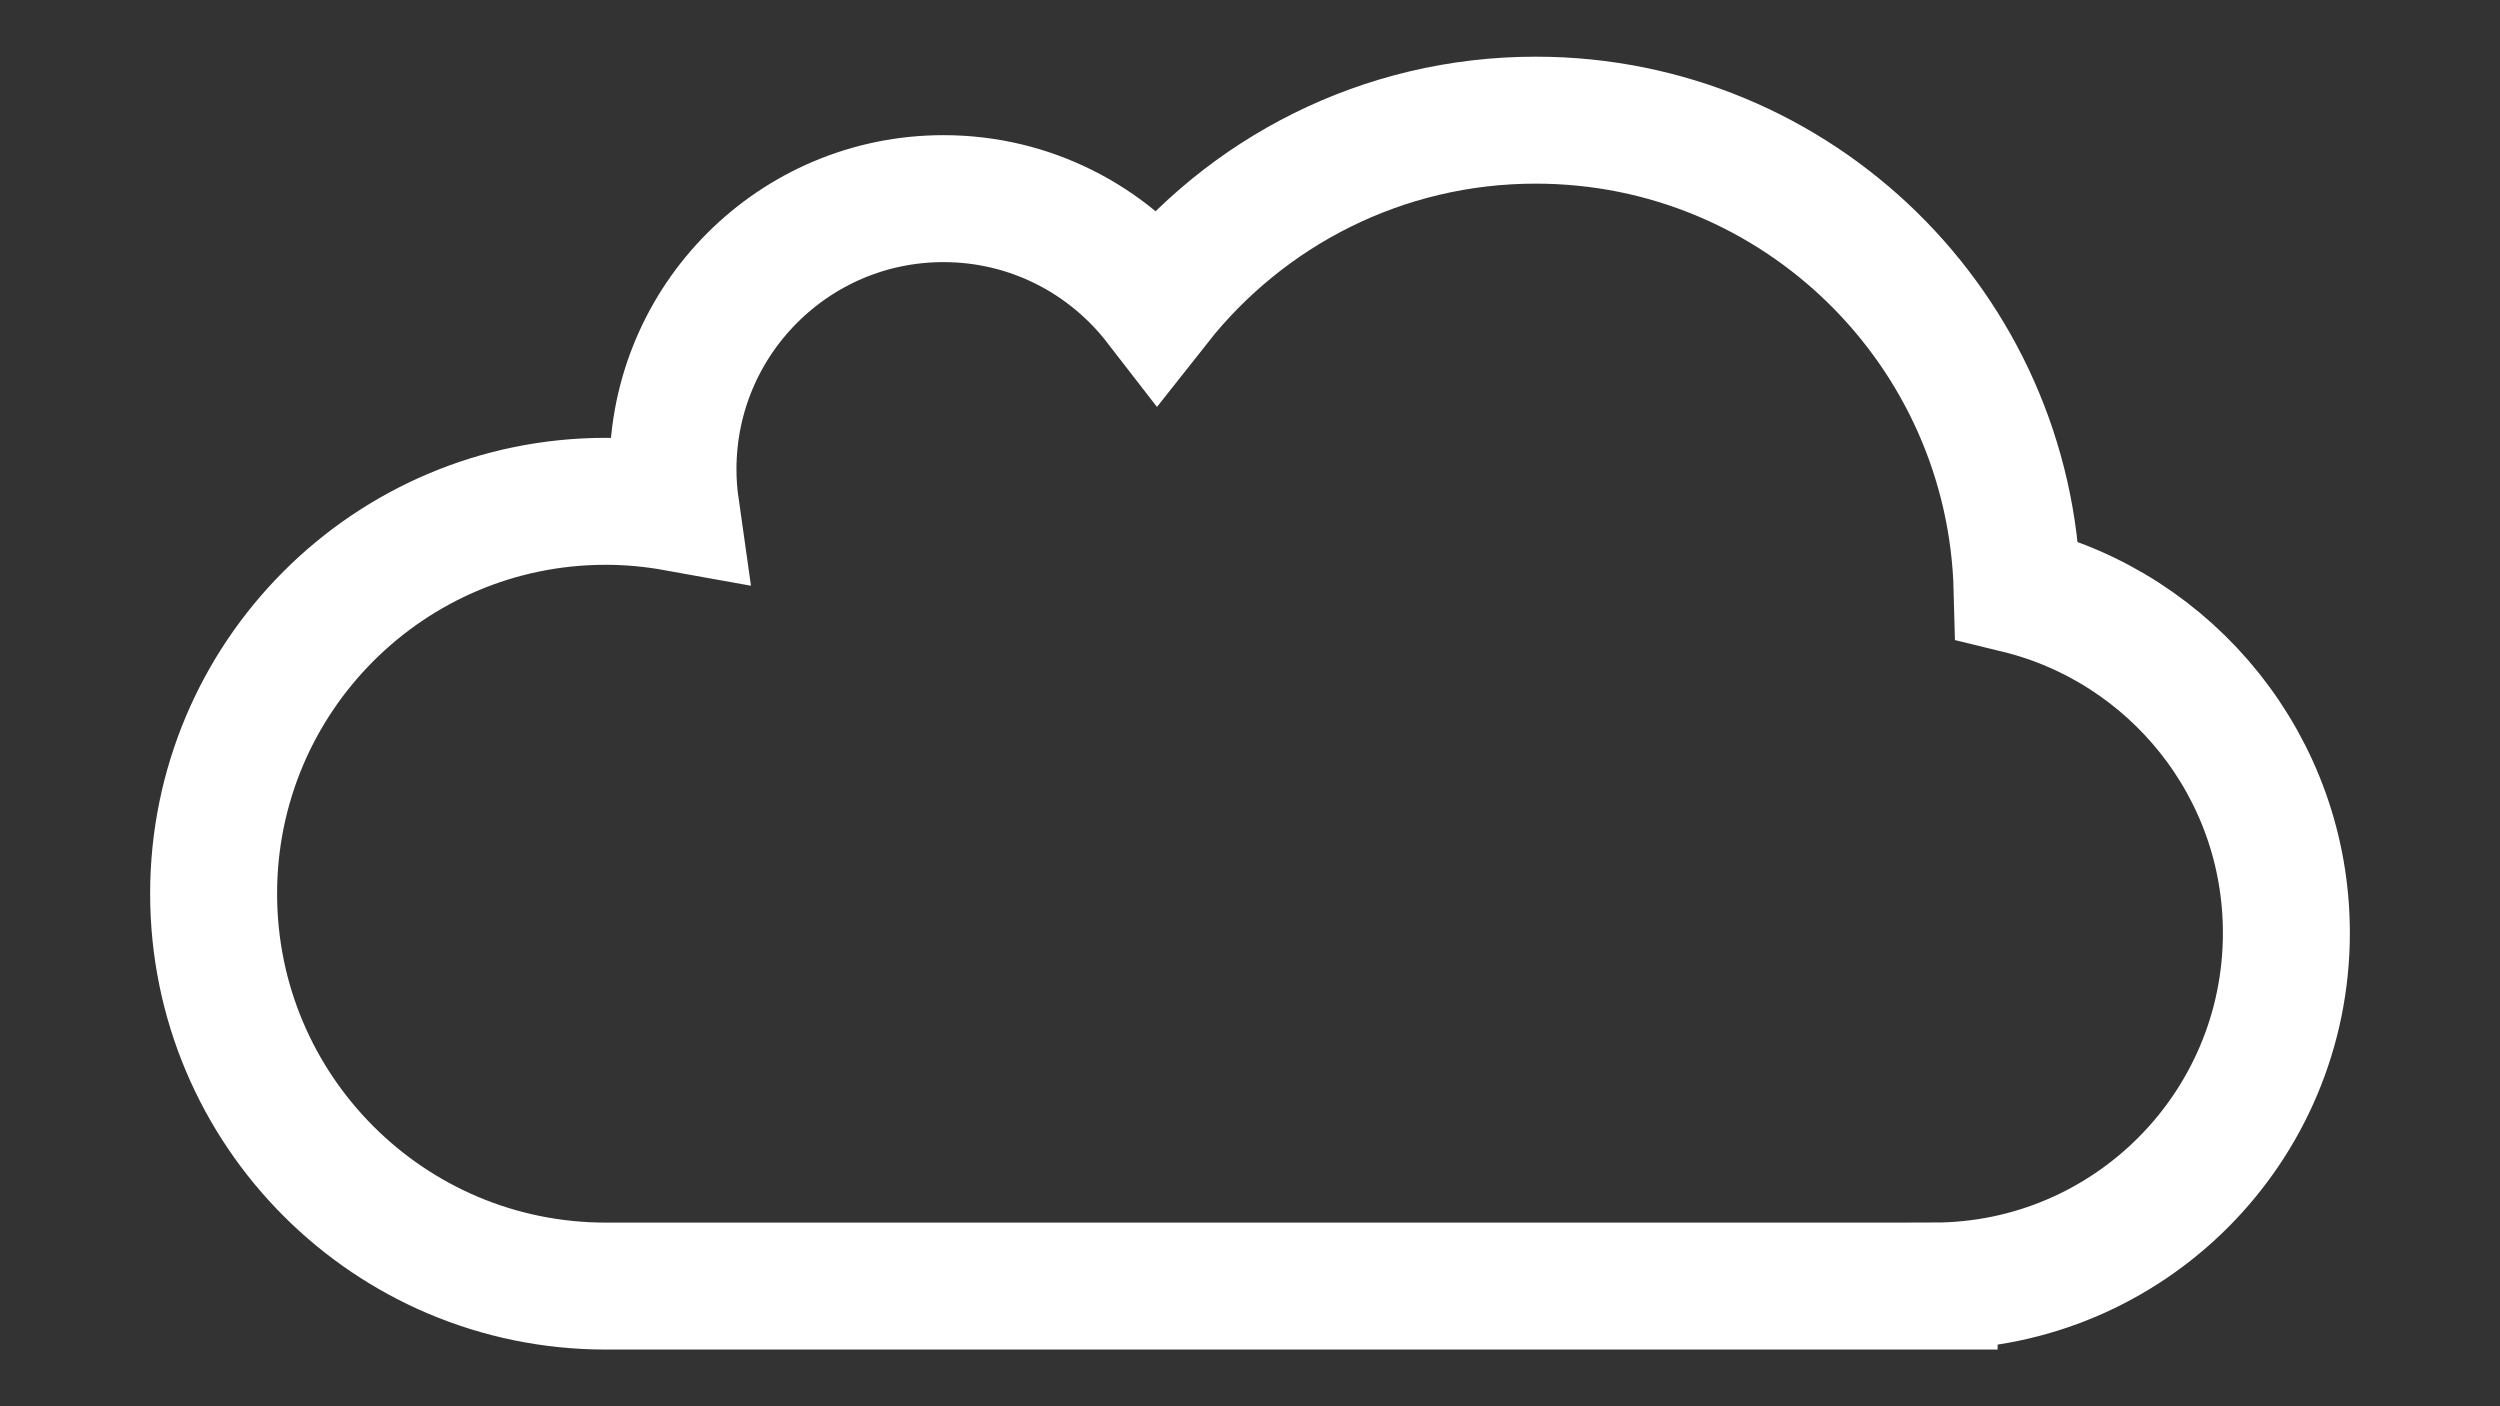 <?xml version="1.0" encoding="utf-8"?>
<!-- Generator: Adobe Illustrator 16.0.0, SVG Export Plug-In . SVG Version: 6.00 Build 0)  -->
<svg version="1.2" baseProfile="tiny" id="Layer_1" xmlns="http://www.w3.org/2000/svg" xmlns:xlink="http://www.w3.org/1999/xlink"
	 x="0px" y="0px" width="512px" height="288px" viewBox="0 0 512 288" xml:space="preserve">
<rect x="0" y="0" width="512" height="288" fill="#333333" stroke="none"/>
<g display="none">
	<line display="inline" fill="none" stroke="#B35047" x1="32" y1="0" x2="32" y2="512"/>
	<line display="inline" fill="none" stroke="#B35047" x1="64" y1="0" x2="64" y2="512"/>
	<line display="inline" fill="none" stroke="#B35047" x1="96" y1="0" x2="96" y2="512"/>
	<line display="inline" fill="none" stroke="#B35047" x1="128" y1="0" x2="128" y2="512"/>
	<line display="inline" fill="none" stroke="#B35047" x1="160" y1="0" x2="160" y2="512"/>
	<line display="inline" fill="none" stroke="#B35047" x1="192" y1="0" x2="192" y2="512"/>
	<line display="inline" fill="none" stroke="#B35047" x1="224" y1="0" x2="224" y2="512"/>
	<line display="inline" fill="none" stroke="#B35047" x1="256" y1="0" x2="256" y2="512"/>
	<line display="inline" fill="none" stroke="#B35047" x1="288" y1="0" x2="288" y2="512"/>
	<line display="inline" fill="none" stroke="#B35047" x1="320" y1="0" x2="320" y2="512"/>
	<line display="inline" fill="none" stroke="#B35047" x1="352" y1="0" x2="352" y2="512"/>
	<line display="inline" fill="none" stroke="#B35047" x1="384" y1="0" x2="384" y2="512"/>
	<line display="inline" fill="none" stroke="#B35047" x1="416" y1="0" x2="416" y2="512"/>
	<line display="inline" fill="none" stroke="#B35047" x1="448" y1="0" x2="448" y2="512"/>
	<line display="inline" fill="none" stroke="#B35047" x1="480" y1="0" x2="480" y2="512"/>
	<line display="inline" fill="none" stroke="#B35047" x1="0" y1="32" x2="512" y2="32"/>
	<line display="inline" fill="none" stroke="#B35047" x1="0" y1="64" x2="512" y2="64"/>
	<line display="inline" fill="none" stroke="#B35047" x1="0" y1="96" x2="512" y2="96"/>
	<line display="inline" fill="none" stroke="#B35047" x1="0" y1="128" x2="512" y2="128"/>
	<line display="inline" fill="none" stroke="#B35047" x1="0" y1="160" x2="512" y2="160"/>
	<line display="inline" fill="none" stroke="#B35047" x1="0" y1="192" x2="512" y2="192"/>
	<line display="inline" fill="none" stroke="#B35047" x1="0" y1="224" x2="512" y2="224"/>
	<line display="inline" fill="none" stroke="#B35047" x1="0" y1="256" x2="512" y2="256"/>
	<line display="inline" fill="none" stroke="#B35047" x1="0" y1="288" x2="512" y2="288"/>
	<line display="inline" fill="none" stroke="#B35047" x1="0" y1="320" x2="512" y2="320"/>
	<line display="inline" fill="none" stroke="#B35047" x1="0" y1="352" x2="512" y2="352"/>
	<line display="inline" fill="none" stroke="#B35047" x1="0" y1="384" x2="512" y2="384"/>
	<line display="inline" fill="none" stroke="#B35047" x1="0" y1="416" x2="512" y2="416"/>
	<line display="inline" fill="none" stroke="#B35047" x1="0" y1="448" x2="512" y2="448"/>
	<line display="inline" fill="none" stroke="#B35047" x1="0" y1="480" x2="512" y2="480"/>
	<rect display="inline" fill="none" stroke="#B35047" width="512" height="512"/>
</g>
<path display="none" fill="none" stroke="#FFFFFF" stroke-width="20" stroke-miterlimit="10" d="M445.25,185.969
	c0-30.342-20.951-55.778-49.159-62.645c-1.199-47.572-40.089-85.777-87.92-85.777c-28.019,0-52.958,13.12-69.067,33.537
	c-9.035-11.679-23.173-19.206-39.073-19.206c-27.282,0-49.398,22.132-49.398,49.427c0,2.379,0.177,4.717,0.503,7.006
	c-4.147-0.747-8.415-1.159-12.778-1.159C98.809,107.15,66.75,139.23,66.75,178.8c0,39.573,32.059,71.653,71.607,71.653h242.574
	v-0.003C416.467,250.38,445.25,221.54,445.25,185.969z"/>
<path fill="none" stroke="#FFFFFF" stroke-width="26" stroke-miterlimit="10" d="M468.25,191.069
	c0-34.029-23.497-62.558-55.134-70.259c-1.345-53.353-44.961-96.201-98.604-96.201c-31.424,0-59.394,14.714-77.462,37.613
	c-10.133-13.099-25.99-21.541-43.821-21.541c-30.598,0-55.401,24.822-55.401,55.434c0,2.667,0.198,5.29,0.564,7.858
	c-4.651-0.838-9.438-1.301-14.331-1.301c-44.356-0.001-80.311,35.979-80.311,80.357c0,44.382,35.955,80.36,80.31,80.36h272.054
	v-0.004C435.969,263.309,468.25,230.964,468.25,191.069z"/>
</svg>
